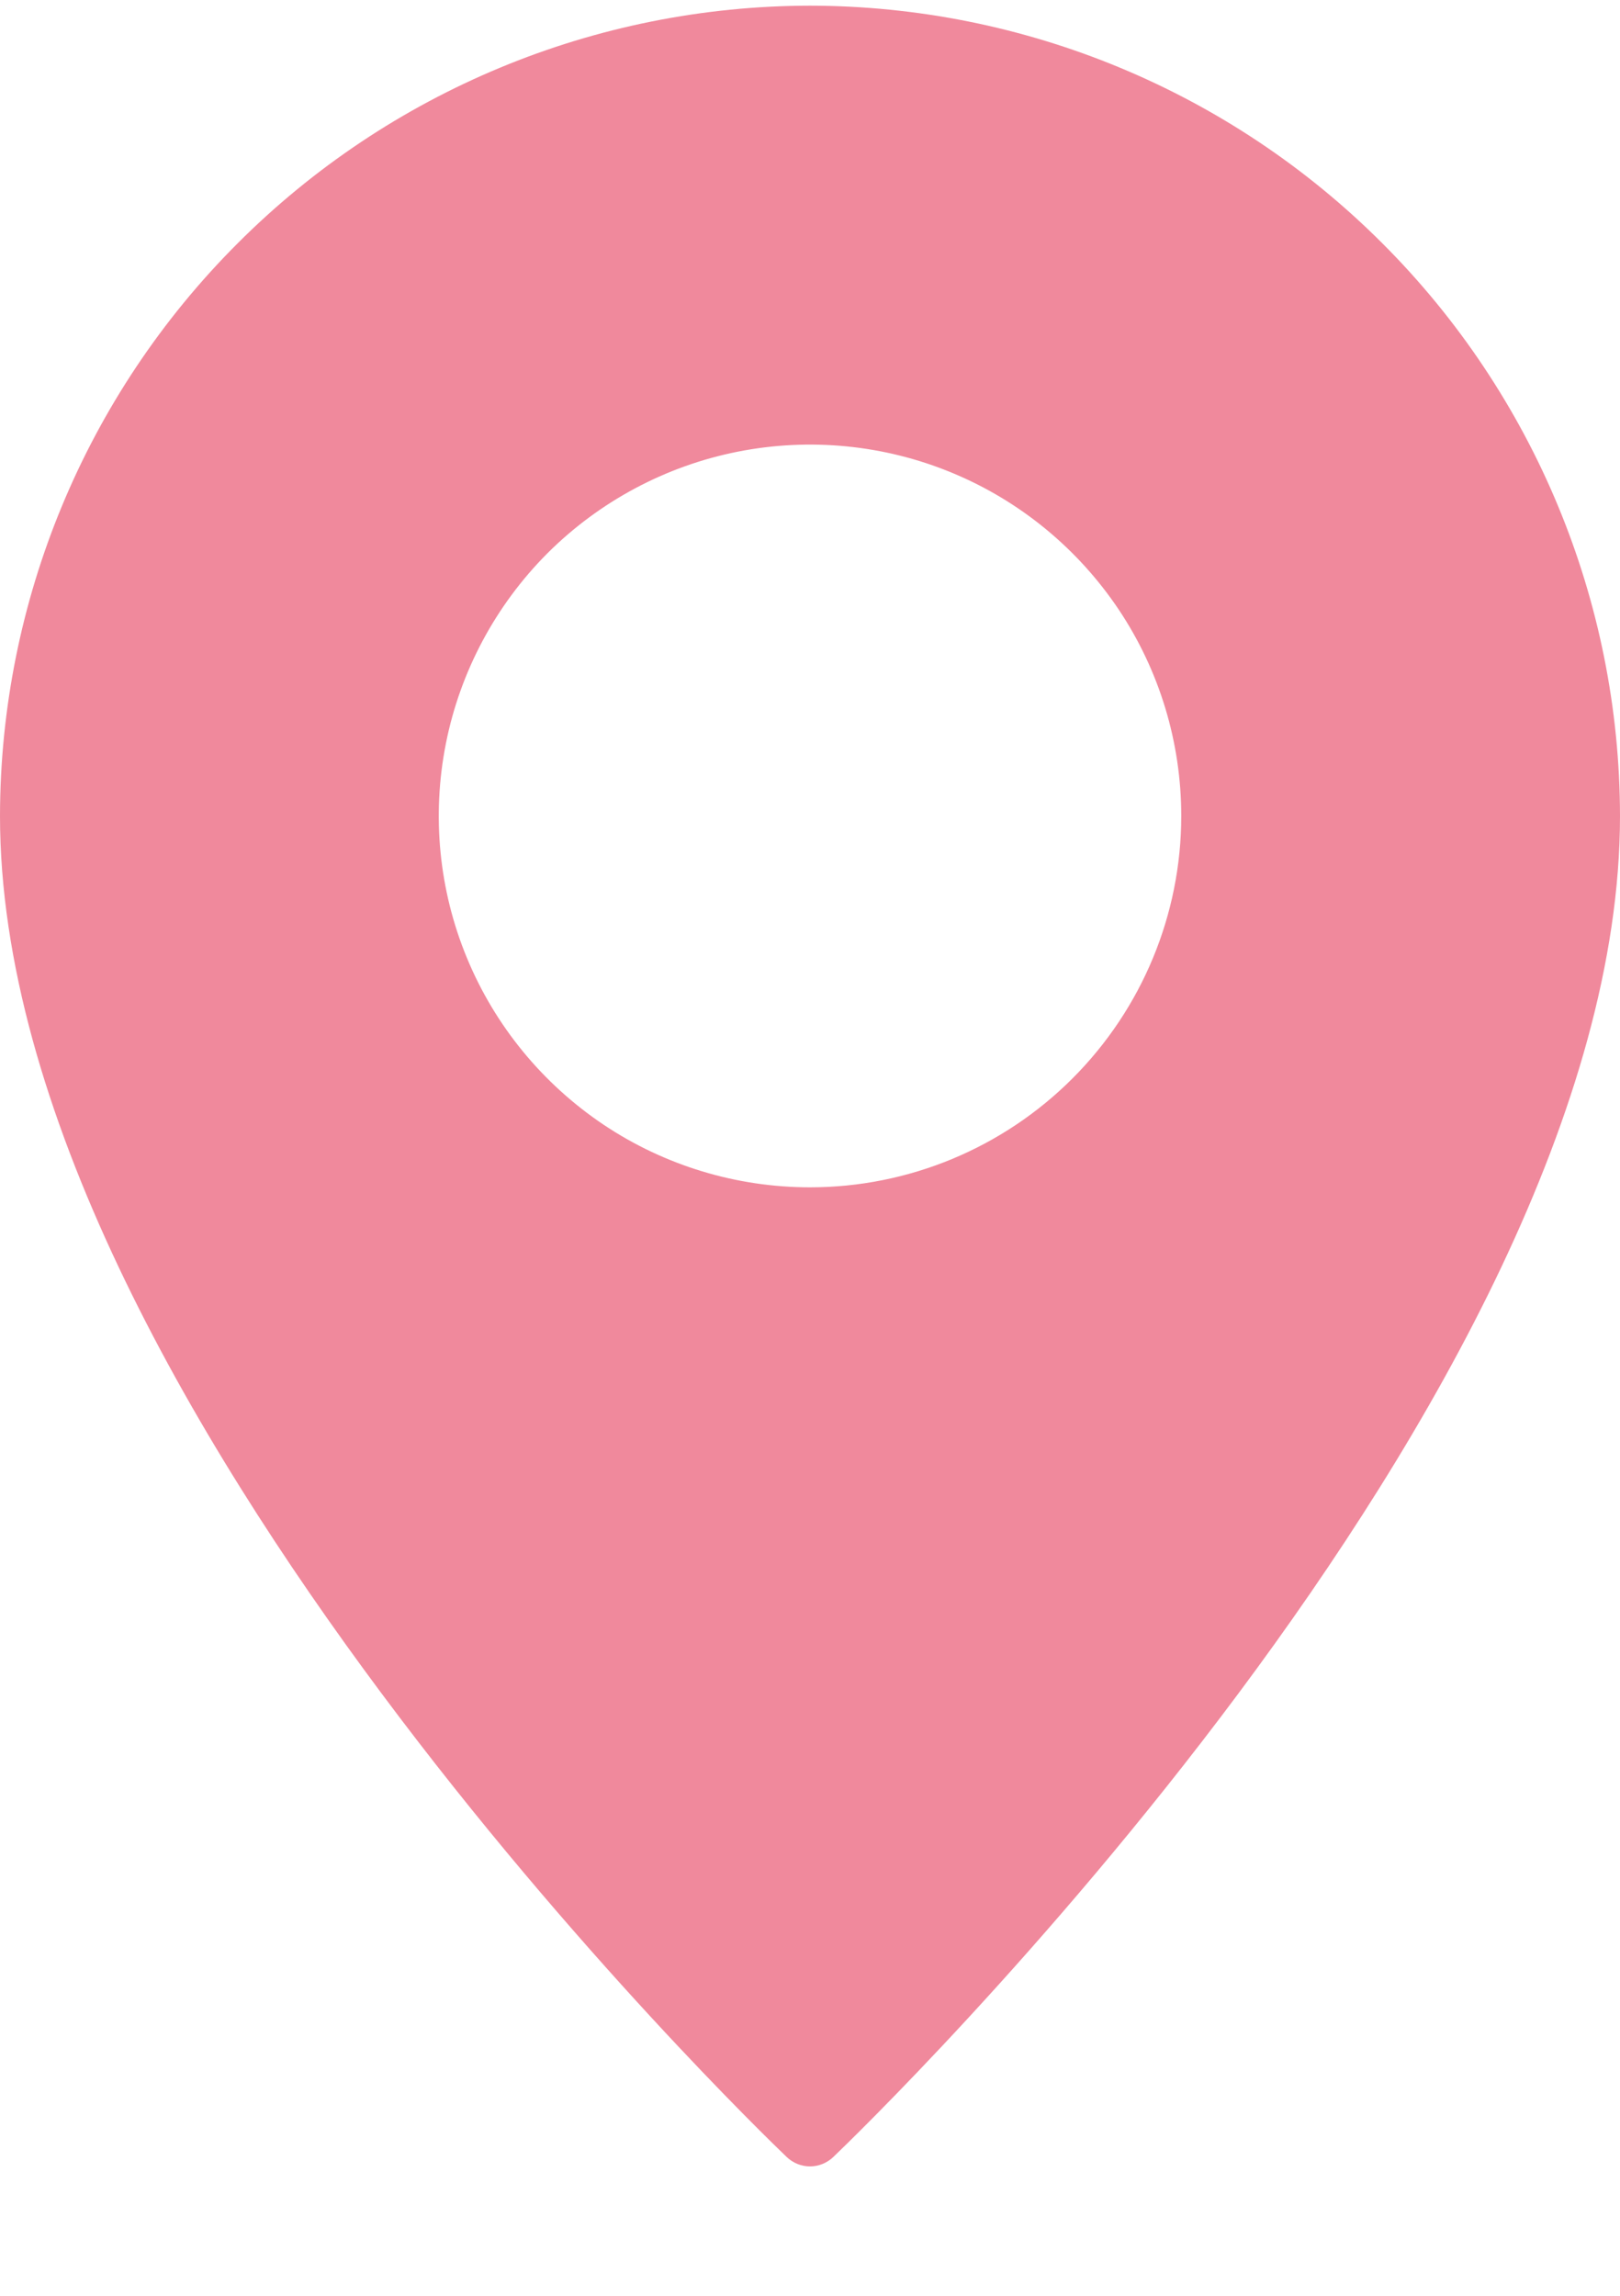 <svg width="12" height="17" viewBox="0 0 12 17" fill="none" xmlns="http://www.w3.org/2000/svg">
<path d="M6 0.042C4.409 0.044 2.884 0.677 1.76 1.802C0.635 2.926 0.002 4.451 0 6.042C0 10.35 5.59 15.745 5.827 15.972C5.874 16.017 5.936 16.042 6 16.042C6.064 16.042 6.126 16.017 6.173 15.972C6.41 15.745 12 10.35 12 6.042C11.998 4.451 11.365 2.926 10.24 1.802C9.116 0.677 7.591 0.044 6 0.042V0.042ZM6 8.792C5.456 8.792 4.924 8.631 4.472 8.329C4.02 8.026 3.667 7.597 3.459 7.094C3.251 6.592 3.197 6.039 3.303 5.505C3.409 4.972 3.671 4.482 4.055 4.097C4.44 3.713 4.93 3.451 5.463 3.345C5.997 3.239 6.55 3.293 7.052 3.501C7.555 3.709 7.984 4.062 8.287 4.514C8.589 4.966 8.75 5.498 8.75 6.042C8.75 6.771 8.46 7.47 7.944 7.986C7.428 8.502 6.729 8.792 6 8.792Z" fill="#F0899C"/>
</svg>
